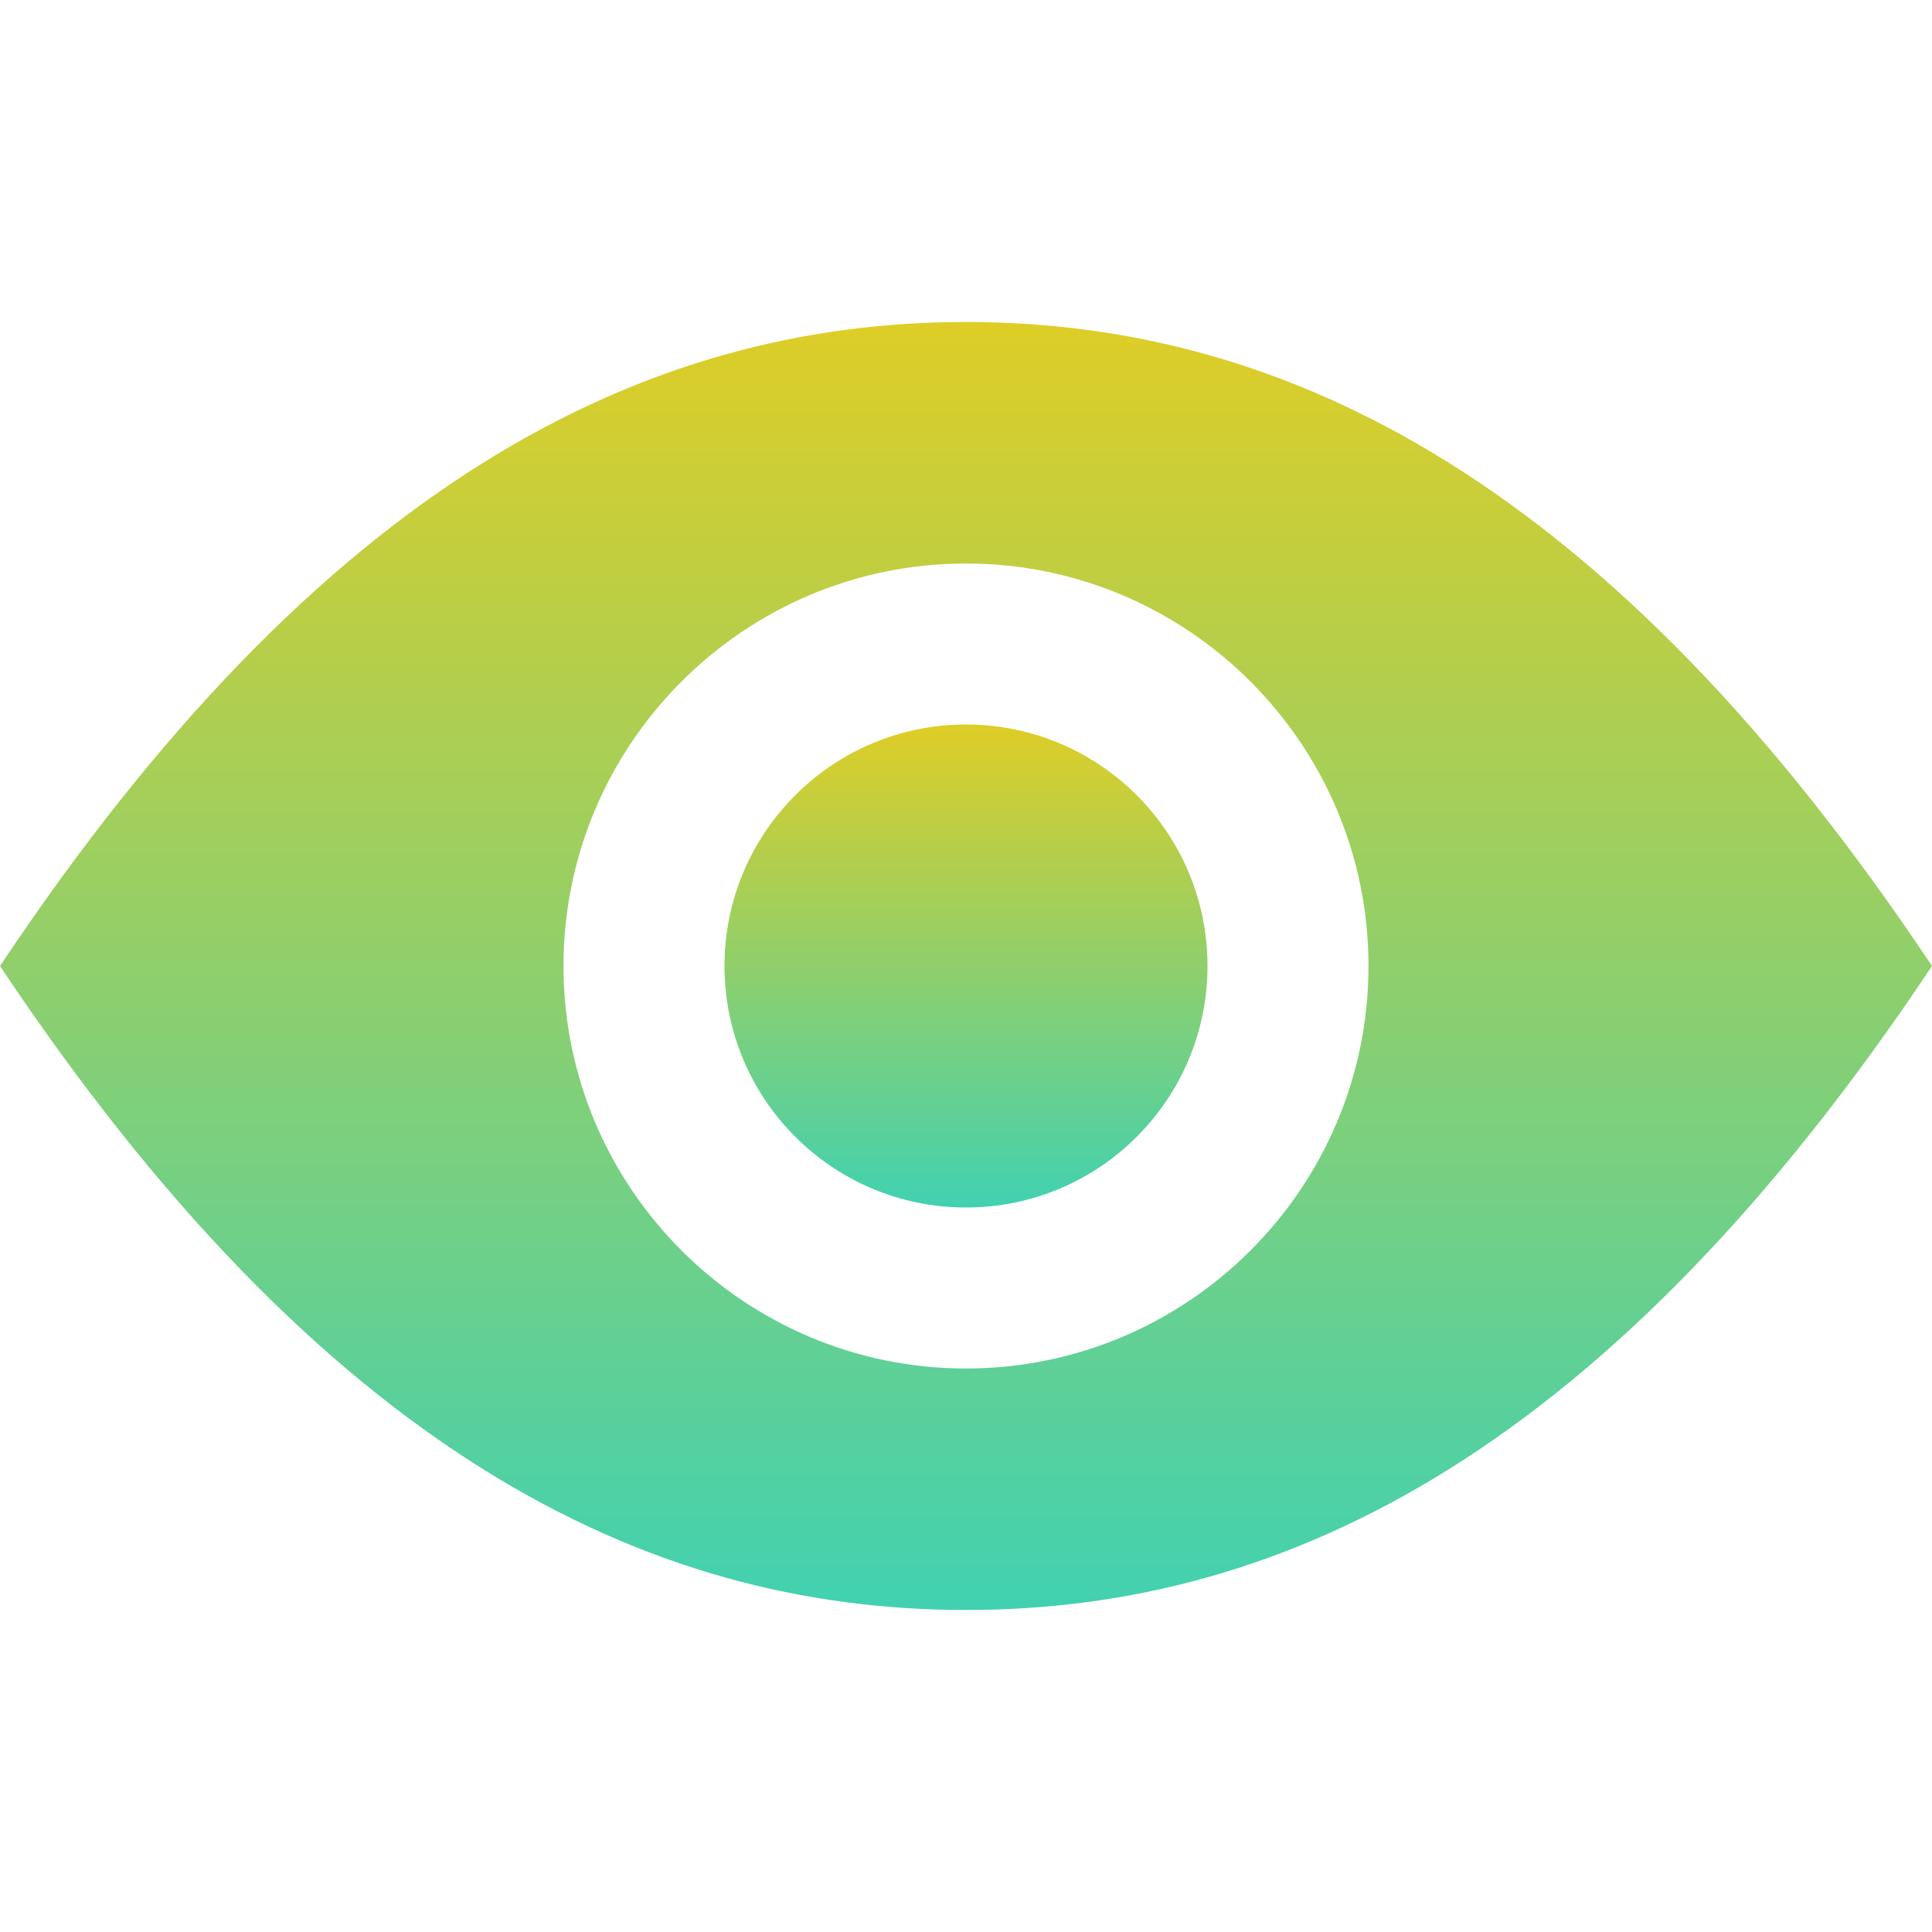 <svg width="160" height="160" viewBox="0 0 160 160" fill="none" xmlns="http://www.w3.org/2000/svg">
<path d="M80 100C91.046 100 100 91.046 100 80C100 68.954 91.046 60 80 60C68.954 60 60 68.954 60 80C60 91.046 68.954 100 80 100Z" fill="url(#paint0_linear_19_1076)"/>
<path d="M80 26.667C53.333 26.667 26.667 40 0 80C26.667 120 53.333 133.333 80 133.333C106.667 133.333 133.333 120 160 80C133.333 40 106.667 26.667 80 26.667ZM80 113.333C61.621 113.333 46.667 98.385 46.667 80C46.667 61.615 61.621 46.667 80 46.667C98.379 46.667 113.333 61.615 113.333 80C113.333 98.385 98.379 113.333 80 113.333Z" fill="url(#paint1_linear_19_1076)"/>
<defs>
<linearGradient id="paint0_linear_19_1076" x1="80" y1="56.562" x2="80" y2="100" gradientUnits="userSpaceOnUse">
<stop stop-color="#ECCD1A"/>
<stop offset="1" stop-color="#41D1B1"/>
</linearGradient>
<linearGradient id="paint1_linear_19_1076" x1="80" y1="17.5" x2="80" y2="133.333" gradientUnits="userSpaceOnUse">
<stop stop-color="#ECCD1A"/>
<stop offset="1" stop-color="#41D1B1"/>
</linearGradient>
</defs>
</svg>
